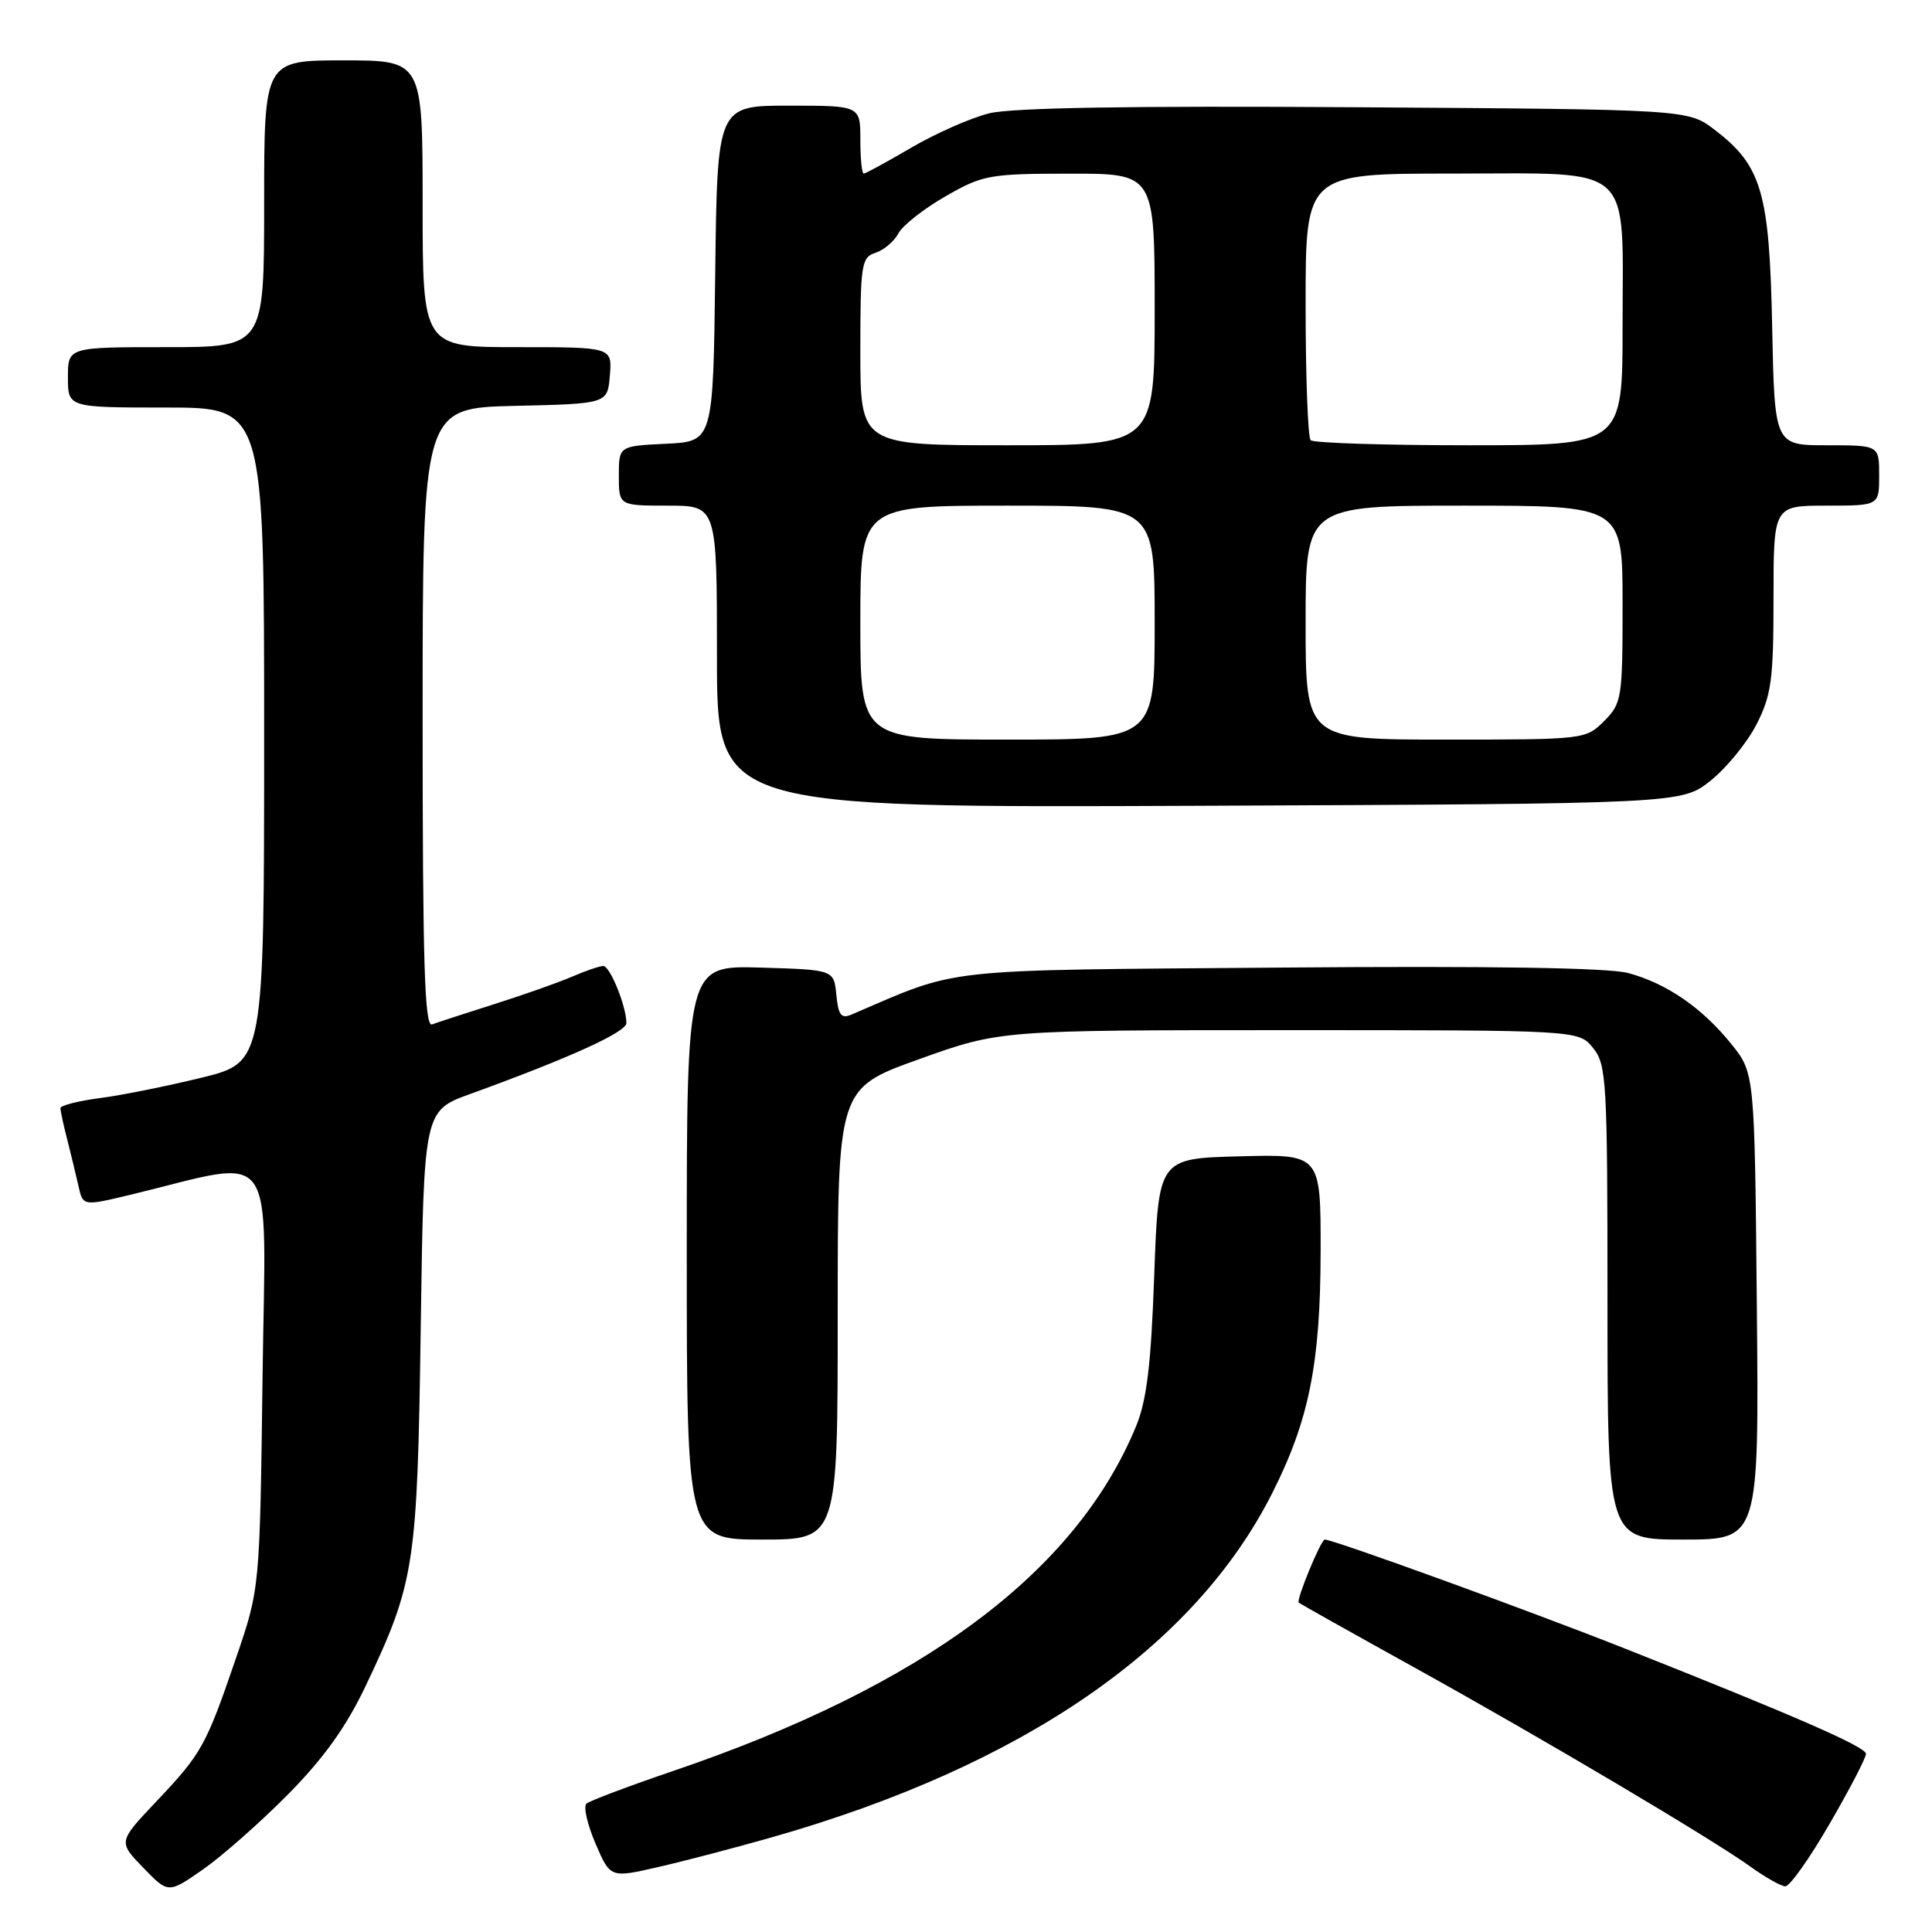 <?xml version="1.0" encoding="UTF-8" standalone="no"?>
<!DOCTYPE svg PUBLIC "-//W3C//DTD SVG 1.1//EN" "http://www.w3.org/Graphics/SVG/1.1/DTD/svg11.dtd" >
<svg xmlns="http://www.w3.org/2000/svg" xmlns:xlink="http://www.w3.org/1999/xlink" version="1.1" viewBox="0 0 256 256">
 <g >
 <path fill="currentColor"
d=" M 38.17 237.76 C 42.92 232.95 45.88 228.81 48.47 223.36 C 54.97 209.66 55.30 207.50 55.75 175.84 C 56.16 147.18 56.16 147.18 62.33 144.95 C 75.50 140.17 83.00 136.76 83.00 135.56 C 83.00 133.34 80.83 128.00 79.94 128.00 C 79.46 128.00 77.59 128.64 75.78 129.42 C 73.98 130.20 69.35 131.83 65.50 133.05 C 61.65 134.27 57.94 135.48 57.25 135.74 C 56.26 136.12 56.00 127.58 56.00 95.14 C 56.00 54.06 56.00 54.06 68.25 53.78 C 80.50 53.50 80.50 53.50 80.81 49.75 C 81.12 46.00 81.12 46.00 68.56 46.00 C 56.00 46.00 56.00 46.00 56.00 27.00 C 56.00 8.00 56.00 8.00 45.50 8.00 C 35.00 8.00 35.00 8.00 35.00 27.00 C 35.00 46.00 35.00 46.00 22.00 46.00 C 9.00 46.00 9.00 46.00 9.00 50.00 C 9.00 54.00 9.00 54.00 22.00 54.00 C 35.00 54.00 35.00 54.00 35.00 97.38 C 35.00 140.75 35.00 140.75 26.75 142.79 C 22.21 143.90 16.14 145.13 13.25 145.50 C 10.36 145.88 8.00 146.48 8.01 146.84 C 8.01 147.20 8.41 149.07 8.91 151.00 C 9.40 152.93 10.07 155.70 10.40 157.16 C 10.99 159.82 10.99 159.82 17.25 158.32 C 37.05 153.54 35.20 151.00 34.79 182.40 C 34.43 210.50 34.43 210.50 31.27 219.71 C 27.27 231.39 26.74 232.34 20.67 238.75 C 15.66 244.05 15.66 244.05 18.98 247.48 C 22.30 250.91 22.30 250.91 26.90 247.71 C 29.43 245.94 34.50 241.47 38.17 237.76 Z  M 242.47 241.60 C 245.15 236.97 247.30 232.83 247.25 232.38 C 247.17 231.44 237.78 227.34 215.49 218.51 C 202.74 213.46 176.69 204.00 175.54 204.00 C 175.03 204.00 171.71 212.04 172.09 212.36 C 172.32 212.54 179.25 216.43 187.50 221.00 C 204.55 230.45 226.80 243.64 232.00 247.38 C 233.93 248.77 235.98 249.92 236.56 249.95 C 237.14 249.98 239.80 246.22 242.47 241.60 Z  M 102.32 243.44 C 135.54 233.97 158.27 218.32 168.60 197.80 C 173.48 188.12 174.97 180.62 174.99 165.72 C 175.00 152.93 175.00 152.93 164.25 153.22 C 153.50 153.50 153.50 153.50 152.94 169.00 C 152.52 180.87 151.95 185.55 150.53 189.00 C 142.53 208.36 122.35 223.39 89.23 234.65 C 83.33 236.66 78.15 238.61 77.71 238.99 C 77.28 239.36 77.82 241.74 78.90 244.26 C 80.87 248.85 80.87 248.85 87.18 247.40 C 90.66 246.61 97.47 244.82 102.32 243.44 Z  M 111.00 174.11 C 111.00 144.22 111.00 144.22 121.75 140.36 C 132.50 136.50 132.50 136.50 170.84 136.50 C 209.18 136.50 209.18 136.50 211.09 138.86 C 212.88 141.07 213.00 143.19 213.00 172.61 C 213.00 204.00 213.00 204.00 223.04 204.00 C 233.08 204.00 233.08 204.00 232.79 173.09 C 232.50 142.18 232.50 142.18 229.41 138.34 C 225.53 133.53 220.85 130.31 215.74 128.93 C 213.14 128.23 197.39 127.98 169.64 128.21 C 123.80 128.58 127.40 128.19 112.82 134.44 C 111.46 135.02 111.08 134.51 110.82 131.83 C 110.50 128.50 110.50 128.50 100.75 128.21 C 91.00 127.93 91.00 127.93 91.00 165.96 C 91.00 204.00 91.00 204.00 101.00 204.00 C 111.00 204.00 111.00 204.00 111.00 174.11 Z  M 226.66 103.44 C 228.77 101.76 231.51 98.40 232.75 95.98 C 234.72 92.12 235.00 90.06 235.00 79.29 C 235.00 67.00 235.00 67.00 242.00 67.00 C 249.00 67.00 249.00 67.00 249.00 63.00 C 249.00 59.00 249.00 59.00 242.07 59.00 C 235.14 59.00 235.14 59.00 234.82 43.25 C 234.46 25.45 233.44 21.96 227.19 17.19 C 223.66 14.50 223.66 14.50 179.58 14.21 C 149.81 14.01 134.06 14.27 131.06 15.02 C 128.62 15.63 123.99 17.67 120.76 19.56 C 117.53 21.45 114.69 23.00 114.45 23.00 C 114.20 23.00 114.00 20.98 114.00 18.50 C 114.00 14.00 114.00 14.00 104.52 14.00 C 95.04 14.00 95.04 14.00 94.77 36.25 C 94.50 58.50 94.50 58.50 88.25 58.80 C 82.00 59.10 82.00 59.10 82.00 63.05 C 82.00 67.00 82.00 67.00 88.50 67.00 C 95.00 67.00 95.00 67.00 95.00 87.02 C 95.00 107.04 95.00 107.04 158.91 106.77 C 222.82 106.50 222.82 106.50 226.66 103.44 Z  M 114.00 82.50 C 114.00 67.00 114.00 67.00 133.50 67.00 C 153.00 67.00 153.00 67.00 153.00 82.50 C 153.00 98.00 153.00 98.00 133.50 98.00 C 114.00 98.00 114.00 98.00 114.00 82.50 Z  M 173.00 82.50 C 173.00 67.00 173.00 67.00 194.00 67.00 C 215.00 67.00 215.00 67.00 215.00 80.05 C 215.00 92.56 214.90 93.19 212.55 95.55 C 210.12 97.98 209.90 98.00 191.55 98.00 C 173.00 98.00 173.00 98.00 173.00 82.50 Z  M 114.00 46.57 C 114.00 35.01 114.14 34.09 116.00 33.50 C 117.10 33.15 118.47 32.00 119.04 30.93 C 119.60 29.87 122.42 27.65 125.29 26.01 C 130.22 23.18 131.10 23.02 141.75 23.01 C 153.00 23.00 153.00 23.00 153.00 41.00 C 153.00 59.00 153.00 59.00 133.50 59.00 C 114.00 59.00 114.00 59.00 114.00 46.57 Z  M 173.67 58.33 C 173.30 57.97 173.00 49.87 173.00 40.33 C 173.00 23.00 173.00 23.00 192.44 23.00 C 216.82 23.00 215.00 21.37 215.00 43.22 C 215.00 59.00 215.00 59.00 194.67 59.00 C 183.48 59.00 174.03 58.70 173.67 58.33 Z "/>
</g>
</svg>
